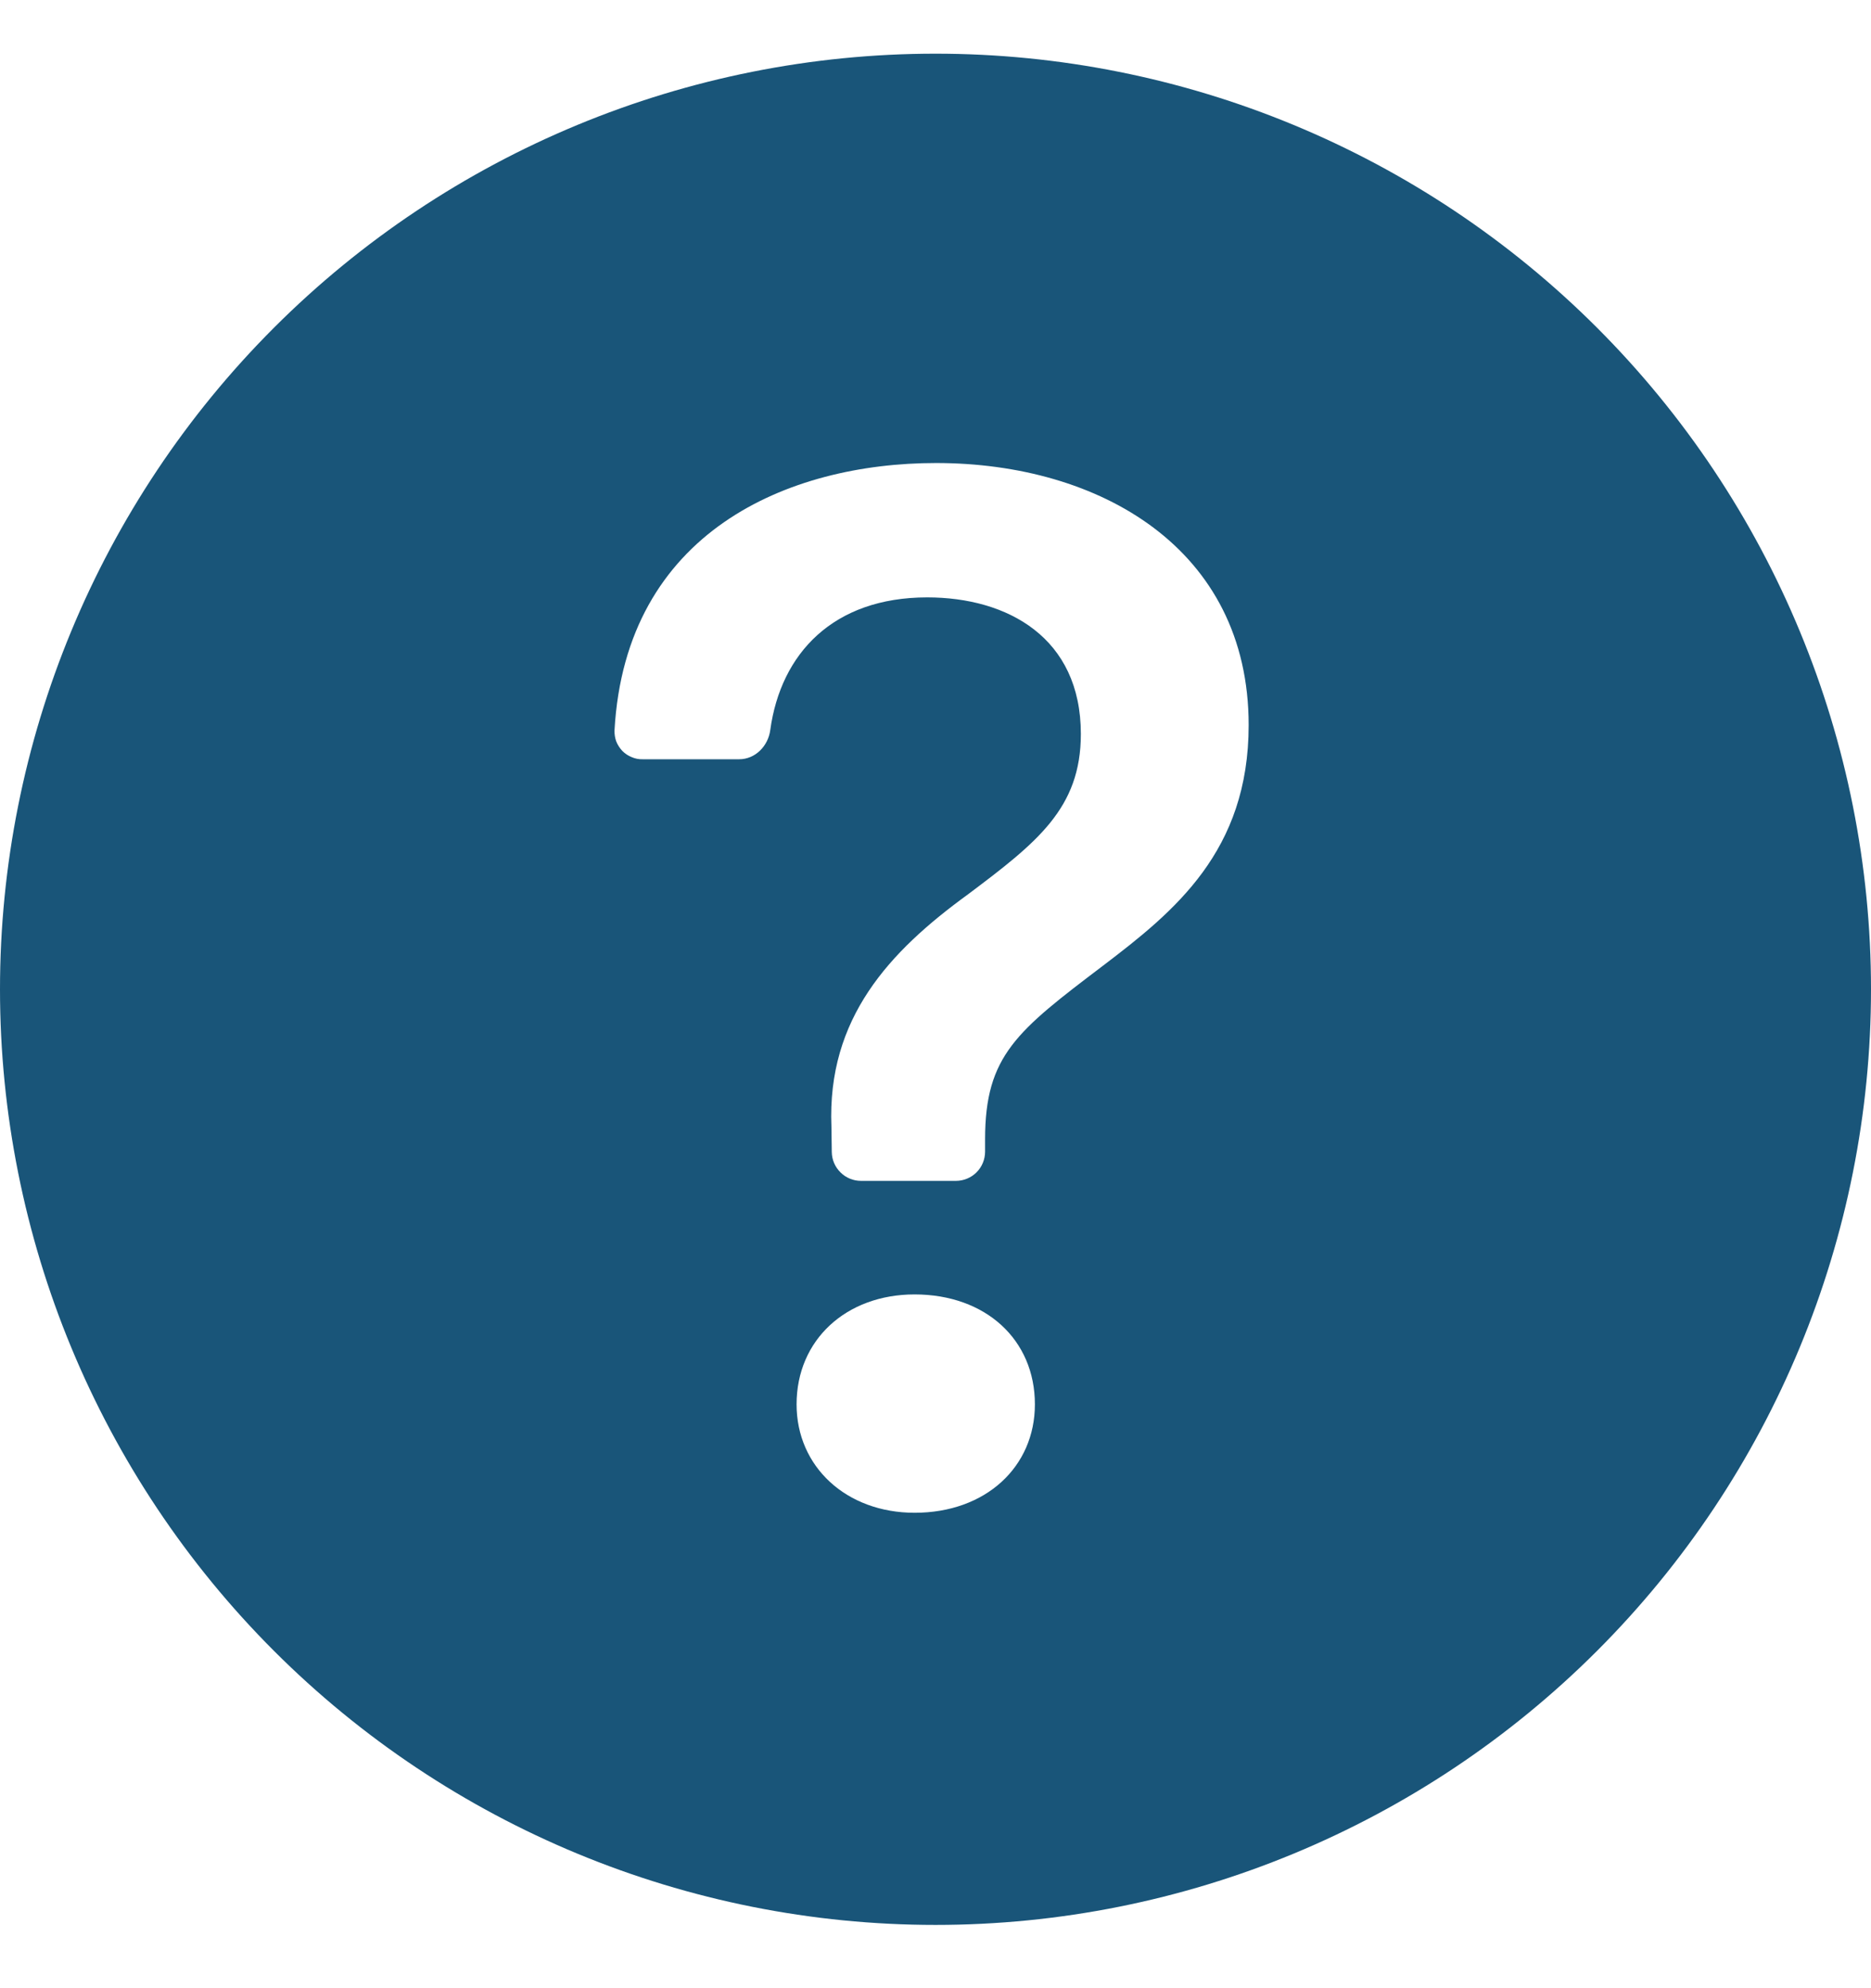 <svg width="16" height="17" viewBox="0 0 16 17" fill="none" xmlns="http://www.w3.org/2000/svg">
<g opacity="0.9" clip-path="url(#clip0_1647_66631)">
<path d="M16 8.459C16 10.581 15.157 12.616 13.657 14.116C12.157 15.616 10.122 16.459 8 16.459C5.878 16.459 3.843 15.616 2.343 14.116C0.843 12.616 0 10.581 0 8.459C0 6.337 0.843 4.302 2.343 2.802C3.843 1.302 5.878 0.459 8 0.459C10.122 0.459 12.157 1.302 13.657 2.802C15.157 4.302 16 6.337 16 8.459ZM5.496 6.492H6.321C6.459 6.492 6.569 6.379 6.587 6.242C6.677 5.586 7.127 5.108 7.929 5.108C8.615 5.108 9.243 5.451 9.243 6.276C9.243 6.911 8.869 7.203 8.278 7.647C7.605 8.136 7.072 8.707 7.11 9.634L7.113 9.851C7.114 9.917 7.141 9.979 7.188 10.025C7.234 10.071 7.297 10.097 7.363 10.097H8.174C8.24 10.097 8.304 10.071 8.351 10.024C8.398 9.977 8.424 9.913 8.424 9.847V9.742C8.424 9.024 8.697 8.815 9.434 8.256C10.043 7.793 10.678 7.279 10.678 6.2C10.678 4.689 9.402 3.959 8.005 3.959C6.738 3.959 5.35 4.549 5.255 6.245C5.254 6.277 5.259 6.31 5.27 6.34C5.282 6.37 5.3 6.397 5.322 6.421C5.345 6.444 5.372 6.462 5.402 6.474C5.432 6.487 5.464 6.493 5.496 6.492ZM7.821 12.935C8.431 12.935 8.85 12.541 8.85 12.008C8.85 11.456 8.43 11.068 7.821 11.068C7.237 11.068 6.812 11.456 6.812 12.008C6.812 12.541 7.237 12.935 7.822 12.935H7.821Z" fill="#00426A"/>
</g>
<defs>
<clipPath id="clip0_1647_66631">
<rect width="16" height="16" fill="white" transform="translate(0 0.459)"/>
</clipPath>
</defs>
</svg>
